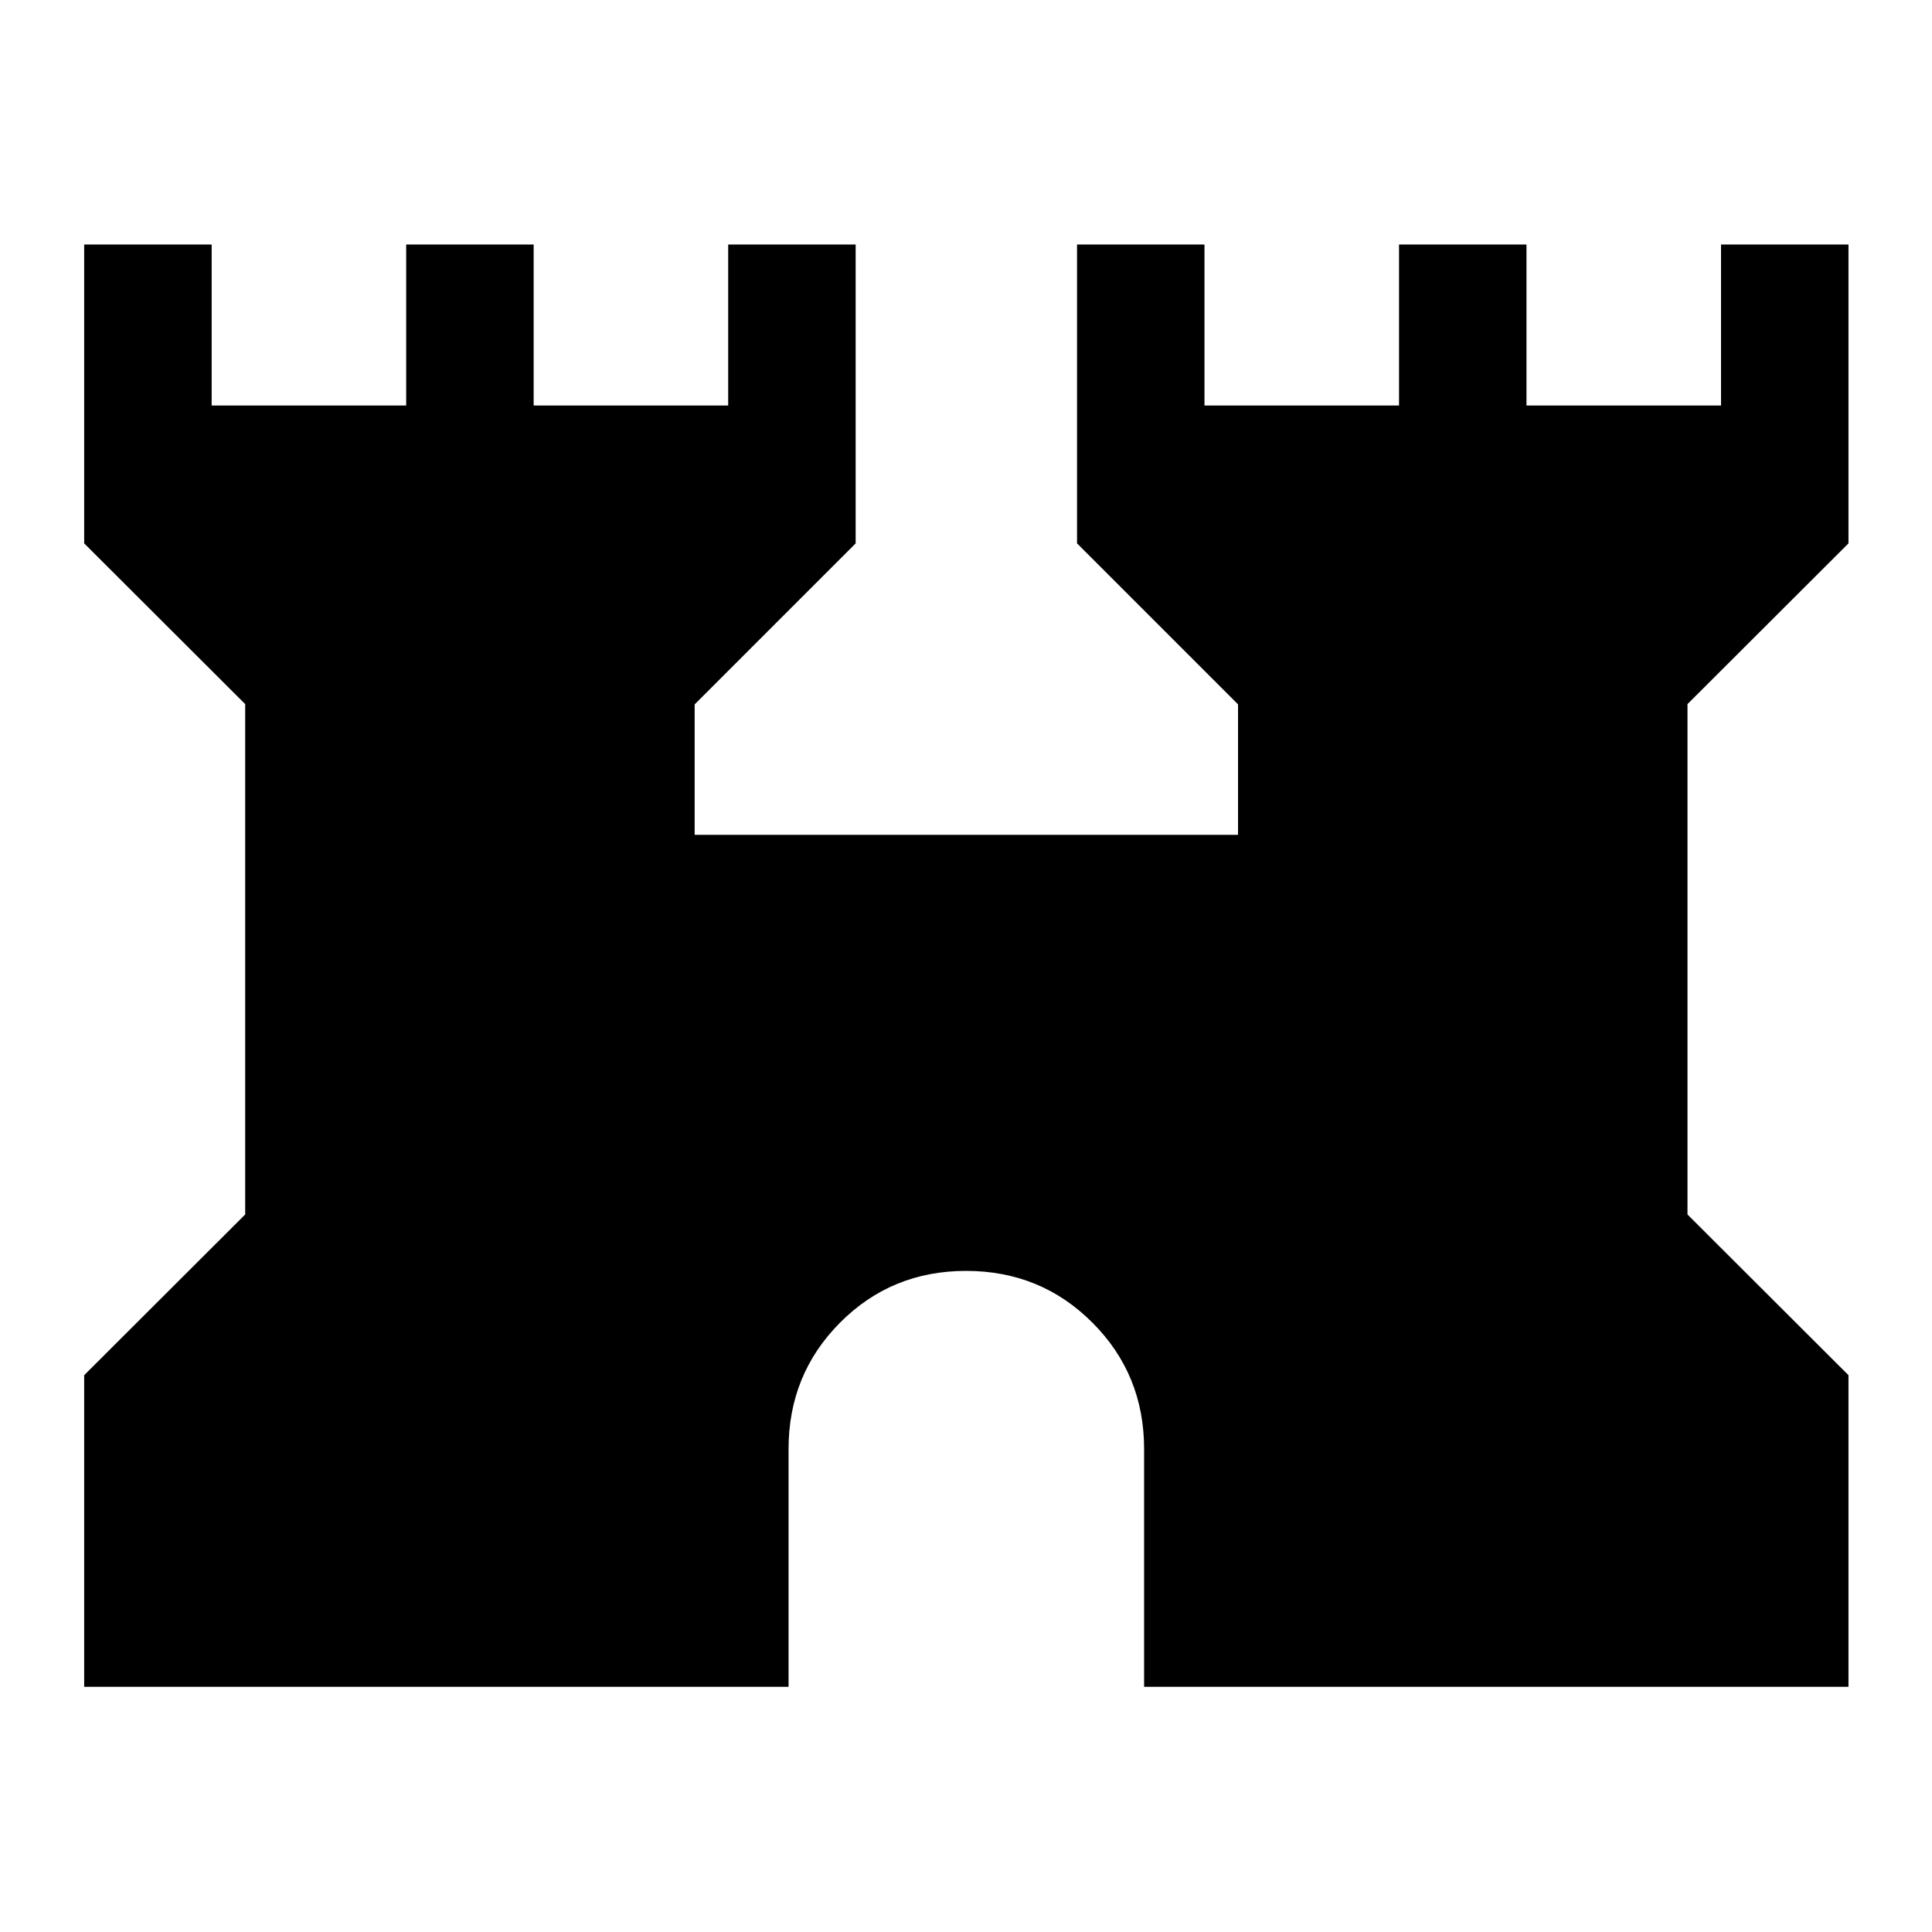 <svg xmlns="http://www.w3.org/2000/svg" height="40" viewBox="0 -960 960 960" width="40"><path d="M41.83-121.83v-154.84l80-79.86v-253.6l-80-79.87v-148.5h63.34v80h96.66v-80h63.34v80h96.66v-80h63.34V-690l-80 80v64.83h270V-610l-80-80v-148.5h63.33v80h96.67v-80h63.33v80h96.67v-80h63.33V-690l-80 79.87v253.6l80 79.86v154.84h-350V-240q0-37.09-25.69-62.79-25.68-25.71-62.75-25.71-37.06 0-62.64 25.71-25.59 25.7-25.59 62.79v118.17h-350Z"/></svg>